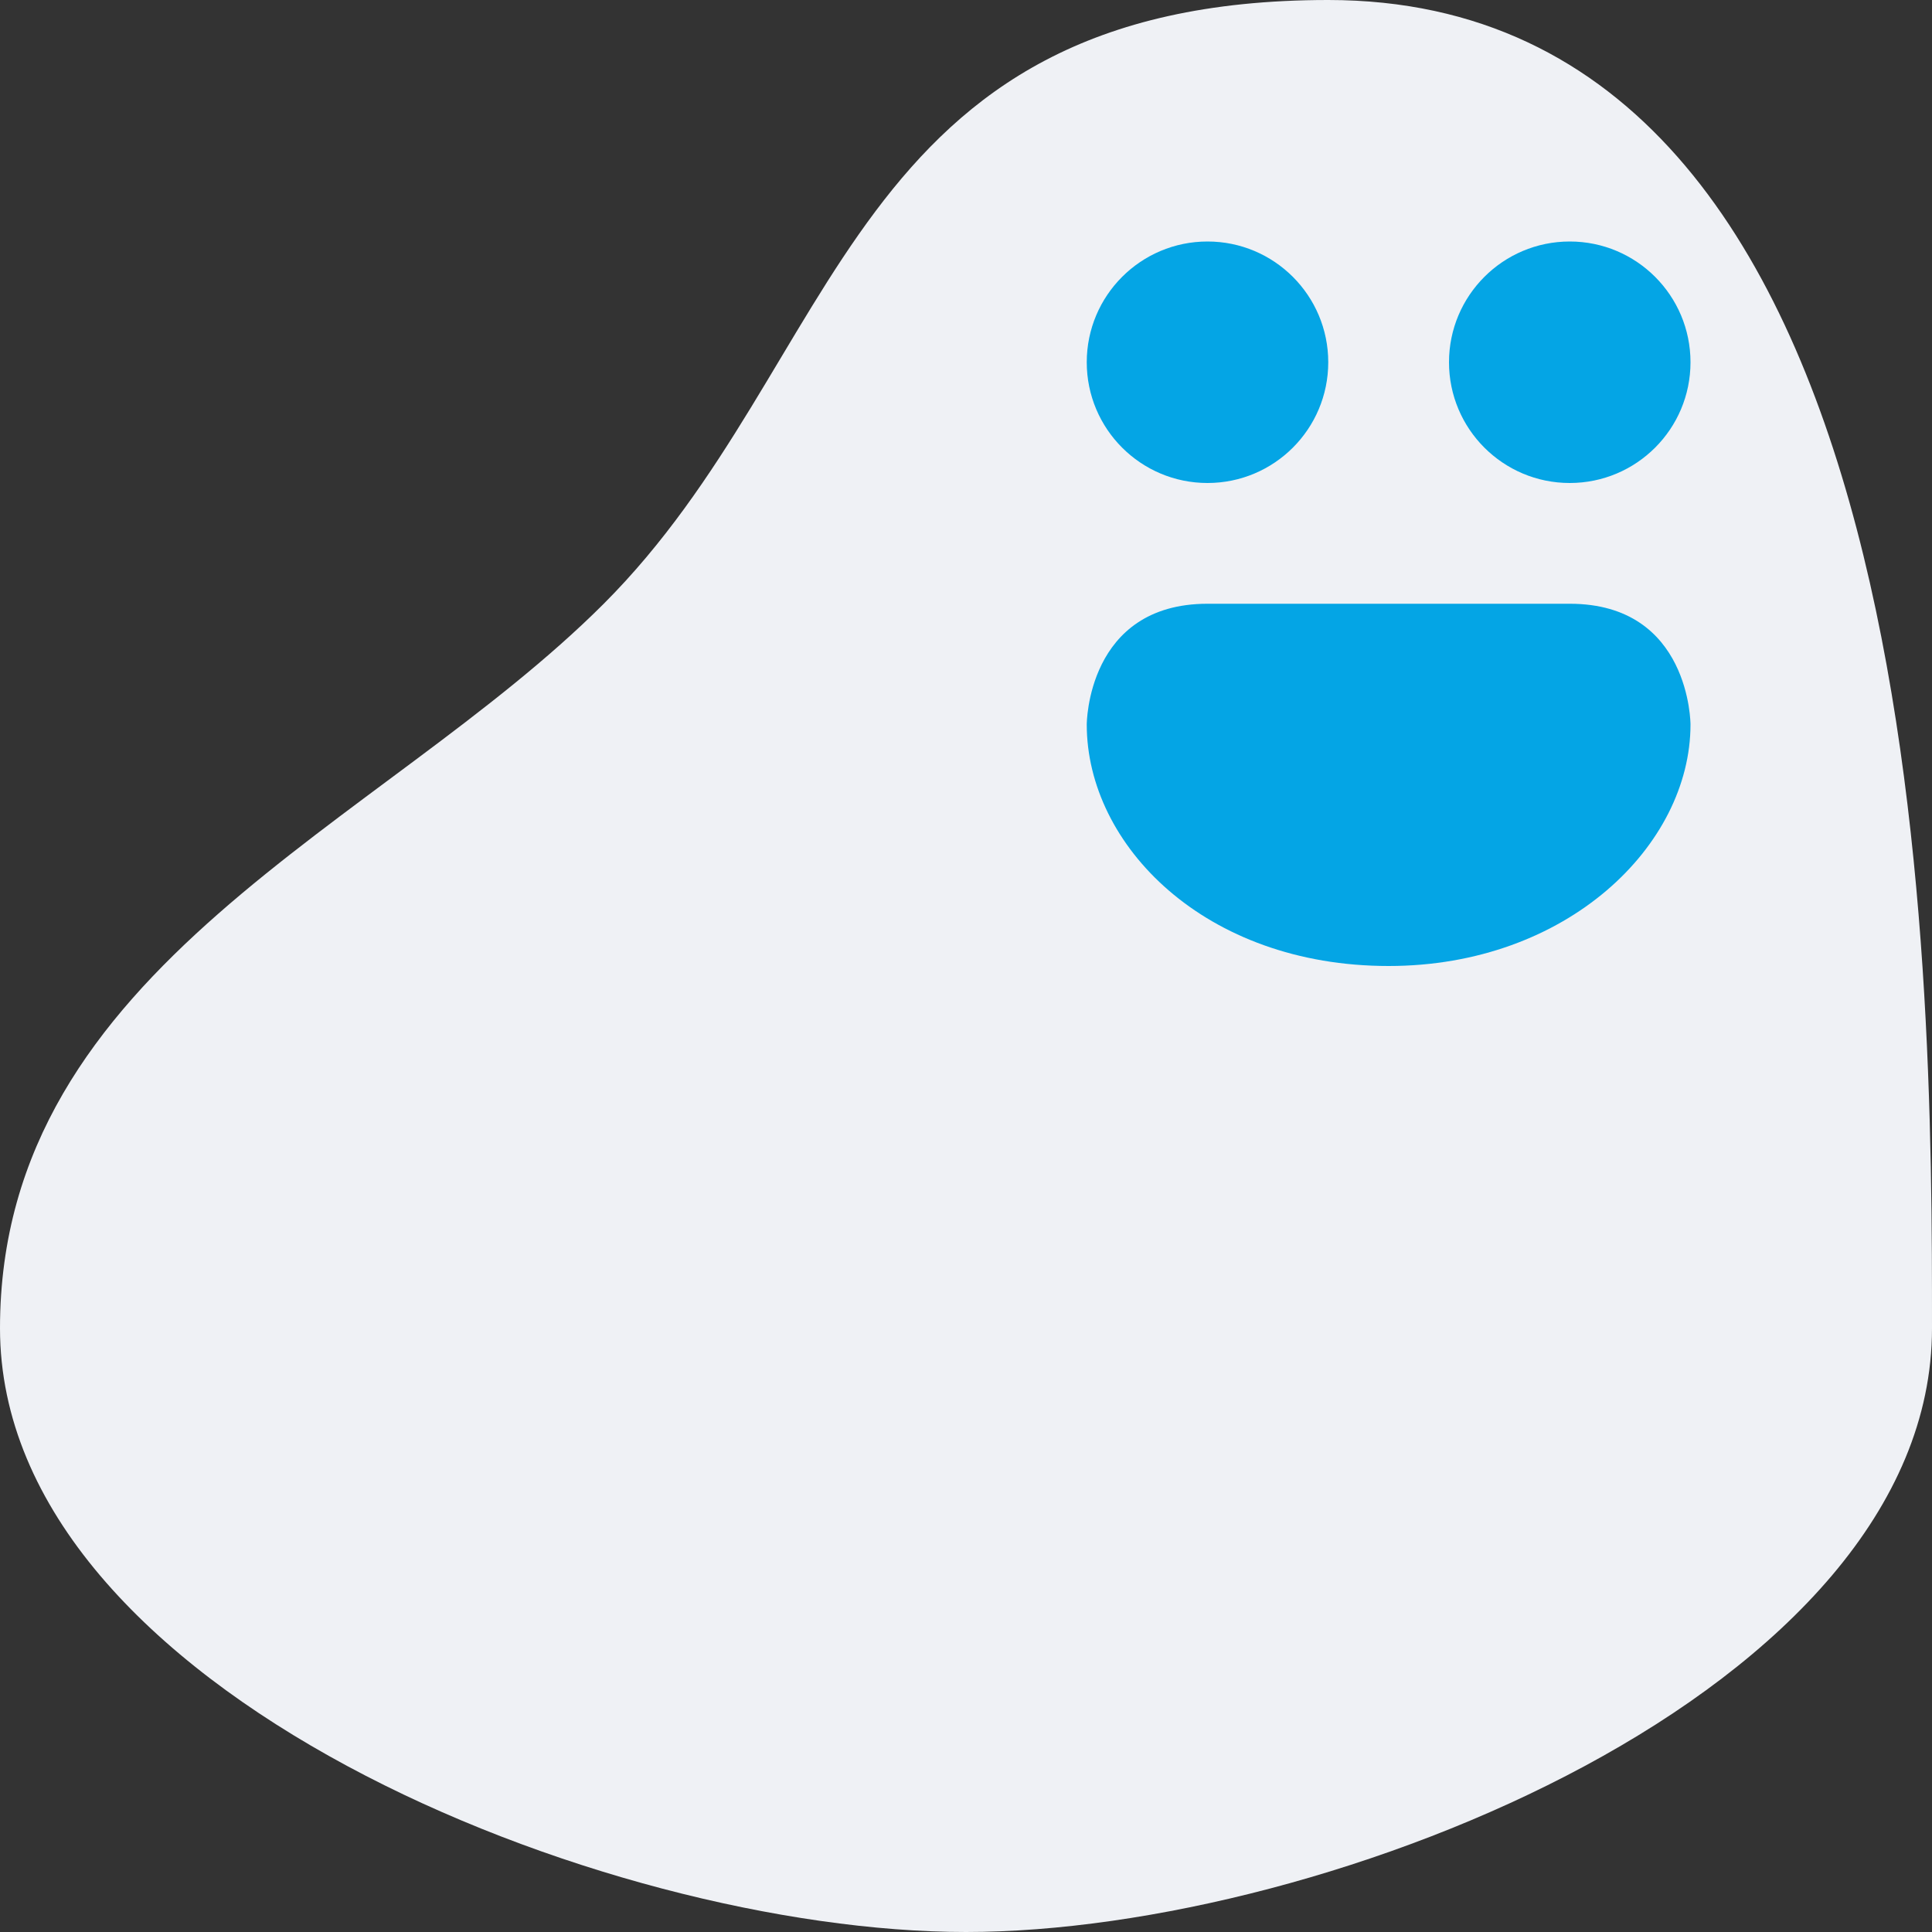 <svg width="16" height="16" version="1.1" xmlns="http://www.w3.org/2000/svg">
 <rect width="100%" height="100%" fill="#333333" stroke="none"/>
 <path d="m8 16c3 0 8-2 8-5s0-11-5-11c-4 0-4 3-6 5-1.841 1.841-5 3-5 6s5 5 8 5z" style="fill:#eff1f5"/>
 <path d="m9 6s0-1 1-1h3c1 0 1 1 1 1 0 1-1.021 2-2.5 2-1.521 0-2.5-1-2.5-2z" style="fill:#04a5e5"/>
 <circle cx="10" cy="3" r="1" style="fill:#04a5e5"/>
 <circle cx="13" cy="3" r="1" style="fill:#04a5e5"/>
</svg>
